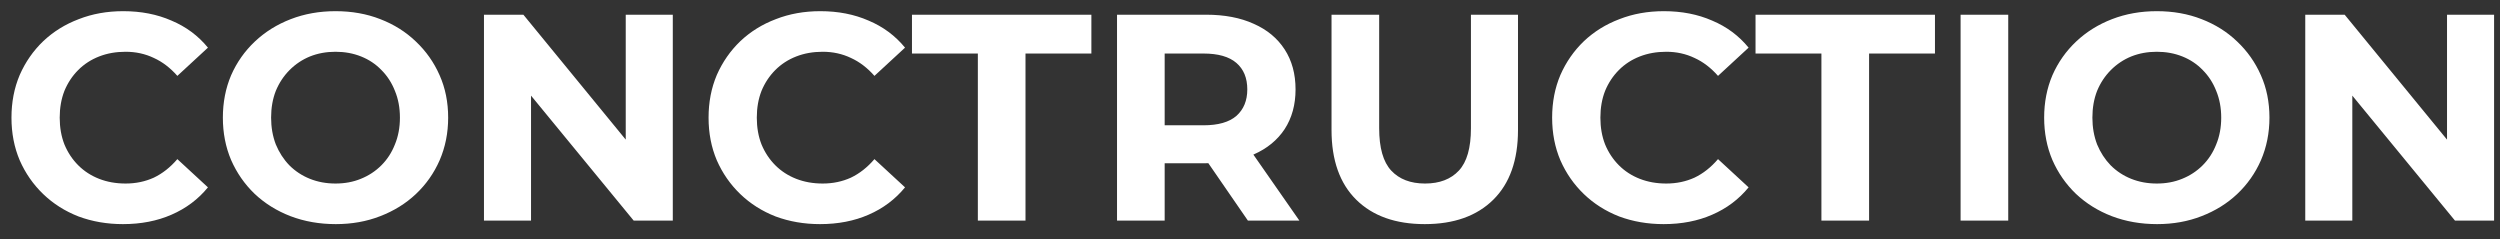 <svg width="136" height="13" viewBox="0 0 136 13" fill="none" xmlns="http://www.w3.org/2000/svg">
<rect x="0" y="0" width="136" height="13" fill="#333333" stroke="none"/>
<path d="M6.688 12.192C5.824 12.192 5.019 12.053 4.272 11.776C3.536 11.488 2.896 11.083 2.352 10.56C1.808 10.037 1.381 9.424 1.072 8.72C0.773 8.016 0.624 7.243 0.624 6.4C0.624 5.557 0.773 4.784 1.072 4.08C1.381 3.376 1.808 2.763 2.352 2.24C2.907 1.717 3.552 1.317 4.288 1.04C5.024 0.752 5.829 0.608 6.704 0.608C7.675 0.608 8.549 0.779 9.328 1.12C10.117 1.451 10.779 1.941 11.312 2.592L9.648 4.128C9.264 3.691 8.837 3.365 8.368 3.152C7.899 2.928 7.387 2.816 6.832 2.816C6.309 2.816 5.829 2.901 5.392 3.072C4.955 3.243 4.576 3.488 4.256 3.808C3.936 4.128 3.685 4.507 3.504 4.944C3.333 5.381 3.248 5.867 3.248 6.4C3.248 6.933 3.333 7.419 3.504 7.856C3.685 8.293 3.936 8.672 4.256 8.992C4.576 9.312 4.955 9.557 5.392 9.728C5.829 9.899 6.309 9.984 6.832 9.984C7.387 9.984 7.899 9.877 8.368 9.664C8.837 9.44 9.264 9.104 9.648 8.656L11.312 10.192C10.779 10.843 10.117 11.339 9.328 11.68C8.549 12.021 7.669 12.192 6.688 12.192ZM18.268 12.192C17.383 12.192 16.561 12.048 15.804 11.76C15.057 11.472 14.407 11.067 13.852 10.544C13.308 10.021 12.881 9.408 12.572 8.704C12.273 8 12.124 7.232 12.124 6.4C12.124 5.568 12.273 4.8 12.572 4.096C12.881 3.392 13.313 2.779 13.868 2.256C14.423 1.733 15.073 1.328 15.82 1.04C16.567 0.752 17.377 0.608 18.252 0.608C19.137 0.608 19.948 0.752 20.684 1.04C21.431 1.328 22.076 1.733 22.62 2.256C23.175 2.779 23.607 3.392 23.916 4.096C24.225 4.789 24.38 5.557 24.38 6.4C24.38 7.232 24.225 8.005 23.916 8.72C23.607 9.424 23.175 10.037 22.62 10.56C22.076 11.072 21.431 11.472 20.684 11.76C19.948 12.048 19.143 12.192 18.268 12.192ZM18.252 9.984C18.753 9.984 19.212 9.899 19.628 9.728C20.055 9.557 20.428 9.312 20.748 8.992C21.068 8.672 21.313 8.293 21.484 7.856C21.665 7.419 21.756 6.933 21.756 6.4C21.756 5.867 21.665 5.381 21.484 4.944C21.313 4.507 21.068 4.128 20.748 3.808C20.439 3.488 20.071 3.243 19.644 3.072C19.217 2.901 18.753 2.816 18.252 2.816C17.751 2.816 17.287 2.901 16.86 3.072C16.444 3.243 16.076 3.488 15.756 3.808C15.436 4.128 15.185 4.507 15.004 4.944C14.833 5.381 14.748 5.867 14.748 6.4C14.748 6.923 14.833 7.408 15.004 7.856C15.185 8.293 15.431 8.672 15.74 8.992C16.06 9.312 16.433 9.557 16.86 9.728C17.287 9.899 17.751 9.984 18.252 9.984ZM26.328 12V0.8H28.472L35.08 8.864H34.04V0.8H36.6V12H34.472L27.848 3.936H28.888V12H26.328ZM44.61 12.192C43.746 12.192 42.941 12.053 42.194 11.776C41.458 11.488 40.818 11.083 40.274 10.56C39.73 10.037 39.303 9.424 38.994 8.72C38.695 8.016 38.546 7.243 38.546 6.4C38.546 5.557 38.695 4.784 38.994 4.08C39.303 3.376 39.73 2.763 40.274 2.24C40.828 1.717 41.474 1.317 42.21 1.04C42.946 0.752 43.751 0.608 44.626 0.608C45.596 0.608 46.471 0.779 47.25 1.12C48.039 1.451 48.7 1.941 49.234 2.592L47.57 4.128C47.186 3.691 46.759 3.365 46.29 3.152C45.821 2.928 45.309 2.816 44.754 2.816C44.231 2.816 43.751 2.901 43.314 3.072C42.877 3.243 42.498 3.488 42.178 3.808C41.858 4.128 41.607 4.507 41.426 4.944C41.255 5.381 41.17 5.867 41.17 6.4C41.17 6.933 41.255 7.419 41.426 7.856C41.607 8.293 41.858 8.672 42.178 8.992C42.498 9.312 42.877 9.557 43.314 9.728C43.751 9.899 44.231 9.984 44.754 9.984C45.309 9.984 45.821 9.877 46.29 9.664C46.759 9.44 47.186 9.104 47.57 8.656L49.234 10.192C48.7 10.843 48.039 11.339 47.25 11.68C46.471 12.021 45.591 12.192 44.61 12.192ZM53.195 12V2.912H49.611V0.8H59.371V2.912H55.787V12H53.195ZM60.766 12V0.8H65.614C66.616 0.8 67.48 0.965 68.206 1.296C68.931 1.616 69.491 2.08 69.885 2.688C70.28 3.296 70.478 4.021 70.478 4.864C70.478 5.696 70.28 6.416 69.885 7.024C69.491 7.621 68.931 8.08 68.206 8.4C67.48 8.72 66.616 8.88 65.614 8.88H62.206L63.358 7.744V12H60.766ZM67.885 12L65.085 7.936H67.853L70.686 12H67.885ZM63.358 8.032L62.206 6.816H65.469C66.269 6.816 66.867 6.645 67.261 6.304C67.656 5.952 67.853 5.472 67.853 4.864C67.853 4.245 67.656 3.765 67.261 3.424C66.867 3.083 66.269 2.912 65.469 2.912H62.206L63.358 1.68V8.032ZM77.507 12.192C75.918 12.192 74.675 11.749 73.779 10.864C72.883 9.979 72.435 8.715 72.435 7.072V0.8H75.027V6.976C75.027 8.043 75.246 8.811 75.683 9.28C76.121 9.749 76.734 9.984 77.523 9.984C78.312 9.984 78.926 9.749 79.363 9.28C79.8 8.811 80.019 8.043 80.019 6.976V0.8H82.579V7.072C82.579 8.715 82.131 9.979 81.235 10.864C80.339 11.749 79.097 12.192 77.507 12.192ZM90.501 12.192C89.636 12.192 88.831 12.053 88.085 11.776C87.349 11.488 86.709 11.083 86.165 10.56C85.621 10.037 85.194 9.424 84.885 8.72C84.586 8.016 84.436 7.243 84.436 6.4C84.436 5.557 84.586 4.784 84.885 4.08C85.194 3.376 85.621 2.763 86.165 2.24C86.719 1.717 87.365 1.317 88.1 1.04C88.837 0.752 89.642 0.608 90.516 0.608C91.487 0.608 92.362 0.779 93.141 1.12C93.93 1.451 94.591 1.941 95.124 2.592L93.46 4.128C93.076 3.691 92.65 3.365 92.18 3.152C91.711 2.928 91.199 2.816 90.644 2.816C90.122 2.816 89.642 2.901 89.204 3.072C88.767 3.243 88.388 3.488 88.069 3.808C87.749 4.128 87.498 4.507 87.317 4.944C87.146 5.381 87.061 5.867 87.061 6.4C87.061 6.933 87.146 7.419 87.317 7.856C87.498 8.293 87.749 8.672 88.069 8.992C88.388 9.312 88.767 9.557 89.204 9.728C89.642 9.899 90.122 9.984 90.644 9.984C91.199 9.984 91.711 9.877 92.18 9.664C92.65 9.44 93.076 9.104 93.46 8.656L95.124 10.192C94.591 10.843 93.93 11.339 93.141 11.68C92.362 12.021 91.482 12.192 90.501 12.192ZM99.085 12V2.912H95.501V0.8H105.262V2.912H101.678V12H99.085ZM106.656 12V0.8H109.248V12H106.656ZM117.346 12.192C116.461 12.192 115.639 12.048 114.882 11.76C114.135 11.472 113.485 11.067 112.93 10.544C112.386 10.021 111.959 9.408 111.65 8.704C111.351 8 111.202 7.232 111.202 6.4C111.202 5.568 111.351 4.8 111.65 4.096C111.959 3.392 112.391 2.779 112.946 2.256C113.501 1.733 114.151 1.328 114.898 1.04C115.645 0.752 116.455 0.608 117.33 0.608C118.215 0.608 119.026 0.752 119.762 1.04C120.509 1.328 121.154 1.733 121.698 2.256C122.253 2.779 122.685 3.392 122.994 4.096C123.303 4.789 123.458 5.557 123.458 6.4C123.458 7.232 123.303 8.005 122.994 8.72C122.685 9.424 122.253 10.037 121.698 10.56C121.154 11.072 120.509 11.472 119.762 11.76C119.026 12.048 118.221 12.192 117.346 12.192ZM117.33 9.984C117.831 9.984 118.29 9.899 118.706 9.728C119.133 9.557 119.506 9.312 119.826 8.992C120.146 8.672 120.391 8.293 120.562 7.856C120.743 7.419 120.834 6.933 120.834 6.4C120.834 5.867 120.743 5.381 120.562 4.944C120.391 4.507 120.146 4.128 119.826 3.808C119.517 3.488 119.149 3.243 118.722 3.072C118.295 2.901 117.831 2.816 117.33 2.816C116.829 2.816 116.365 2.901 115.938 3.072C115.522 3.243 115.154 3.488 114.834 3.808C114.514 4.128 114.263 4.507 114.082 4.944C113.911 5.381 113.826 5.867 113.826 6.4C113.826 6.923 113.911 7.408 114.082 7.856C114.263 8.293 114.509 8.672 114.818 8.992C115.138 9.312 115.511 9.557 115.938 9.728C116.365 9.899 116.829 9.984 117.33 9.984ZM125.406 12V0.8H127.55L134.158 8.864H133.118V0.8H135.678V12H133.55L126.926 3.936H127.966V12H125.406Z" fill="white"/>
</svg>
